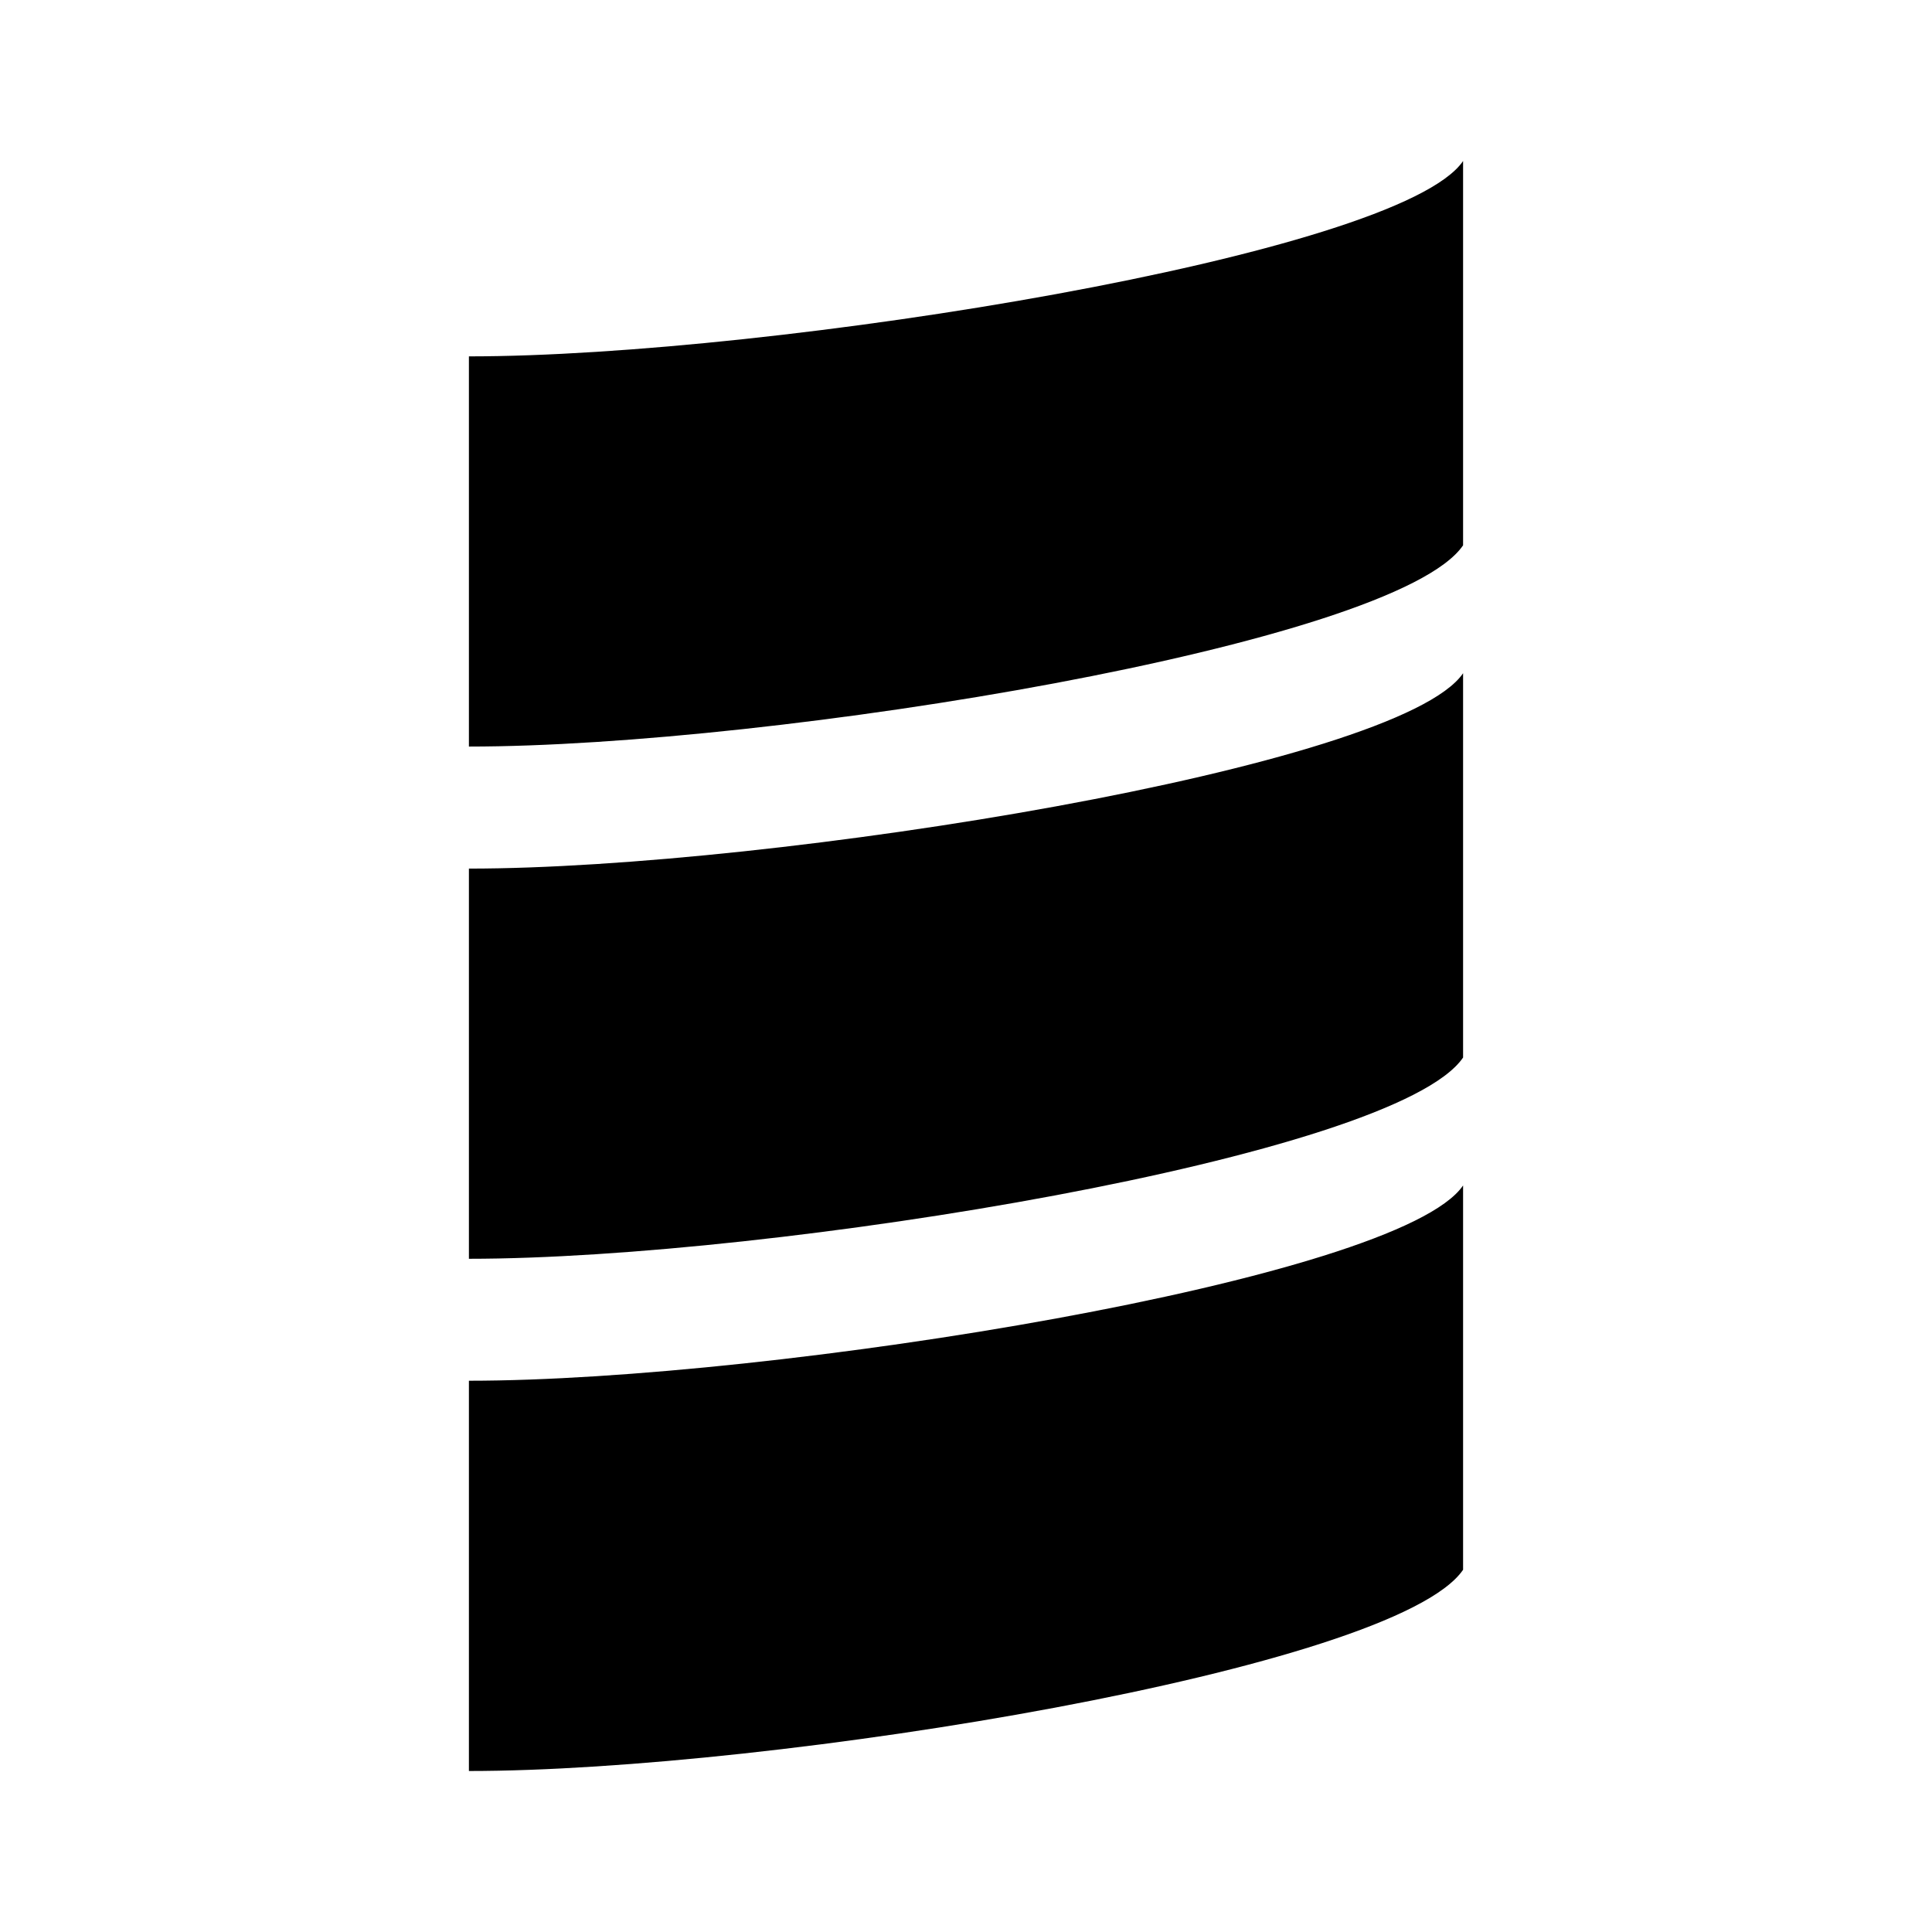 <svg
  width="24"
  height="24"
  viewBox="0 0 24 24"
  xmlns="http://www.w3.org/2000/svg"
>
  <path d="M5.824 22c3.781 0 11.509-1.263 12.351-2.5v-4.774c-.797 1.173-8.57 2.426-12.35 2.426V22zm0-6.363c3.781 0 11.509-1.263 12.351-2.5V8.363c-.797 1.174-8.57 2.427-12.35 2.427v4.848zm0-6.363c3.781 0 11.509-1.263 12.351-2.5V2c-.797 1.173-8.57 2.427-12.35 2.427v4.847z" />
</svg>
